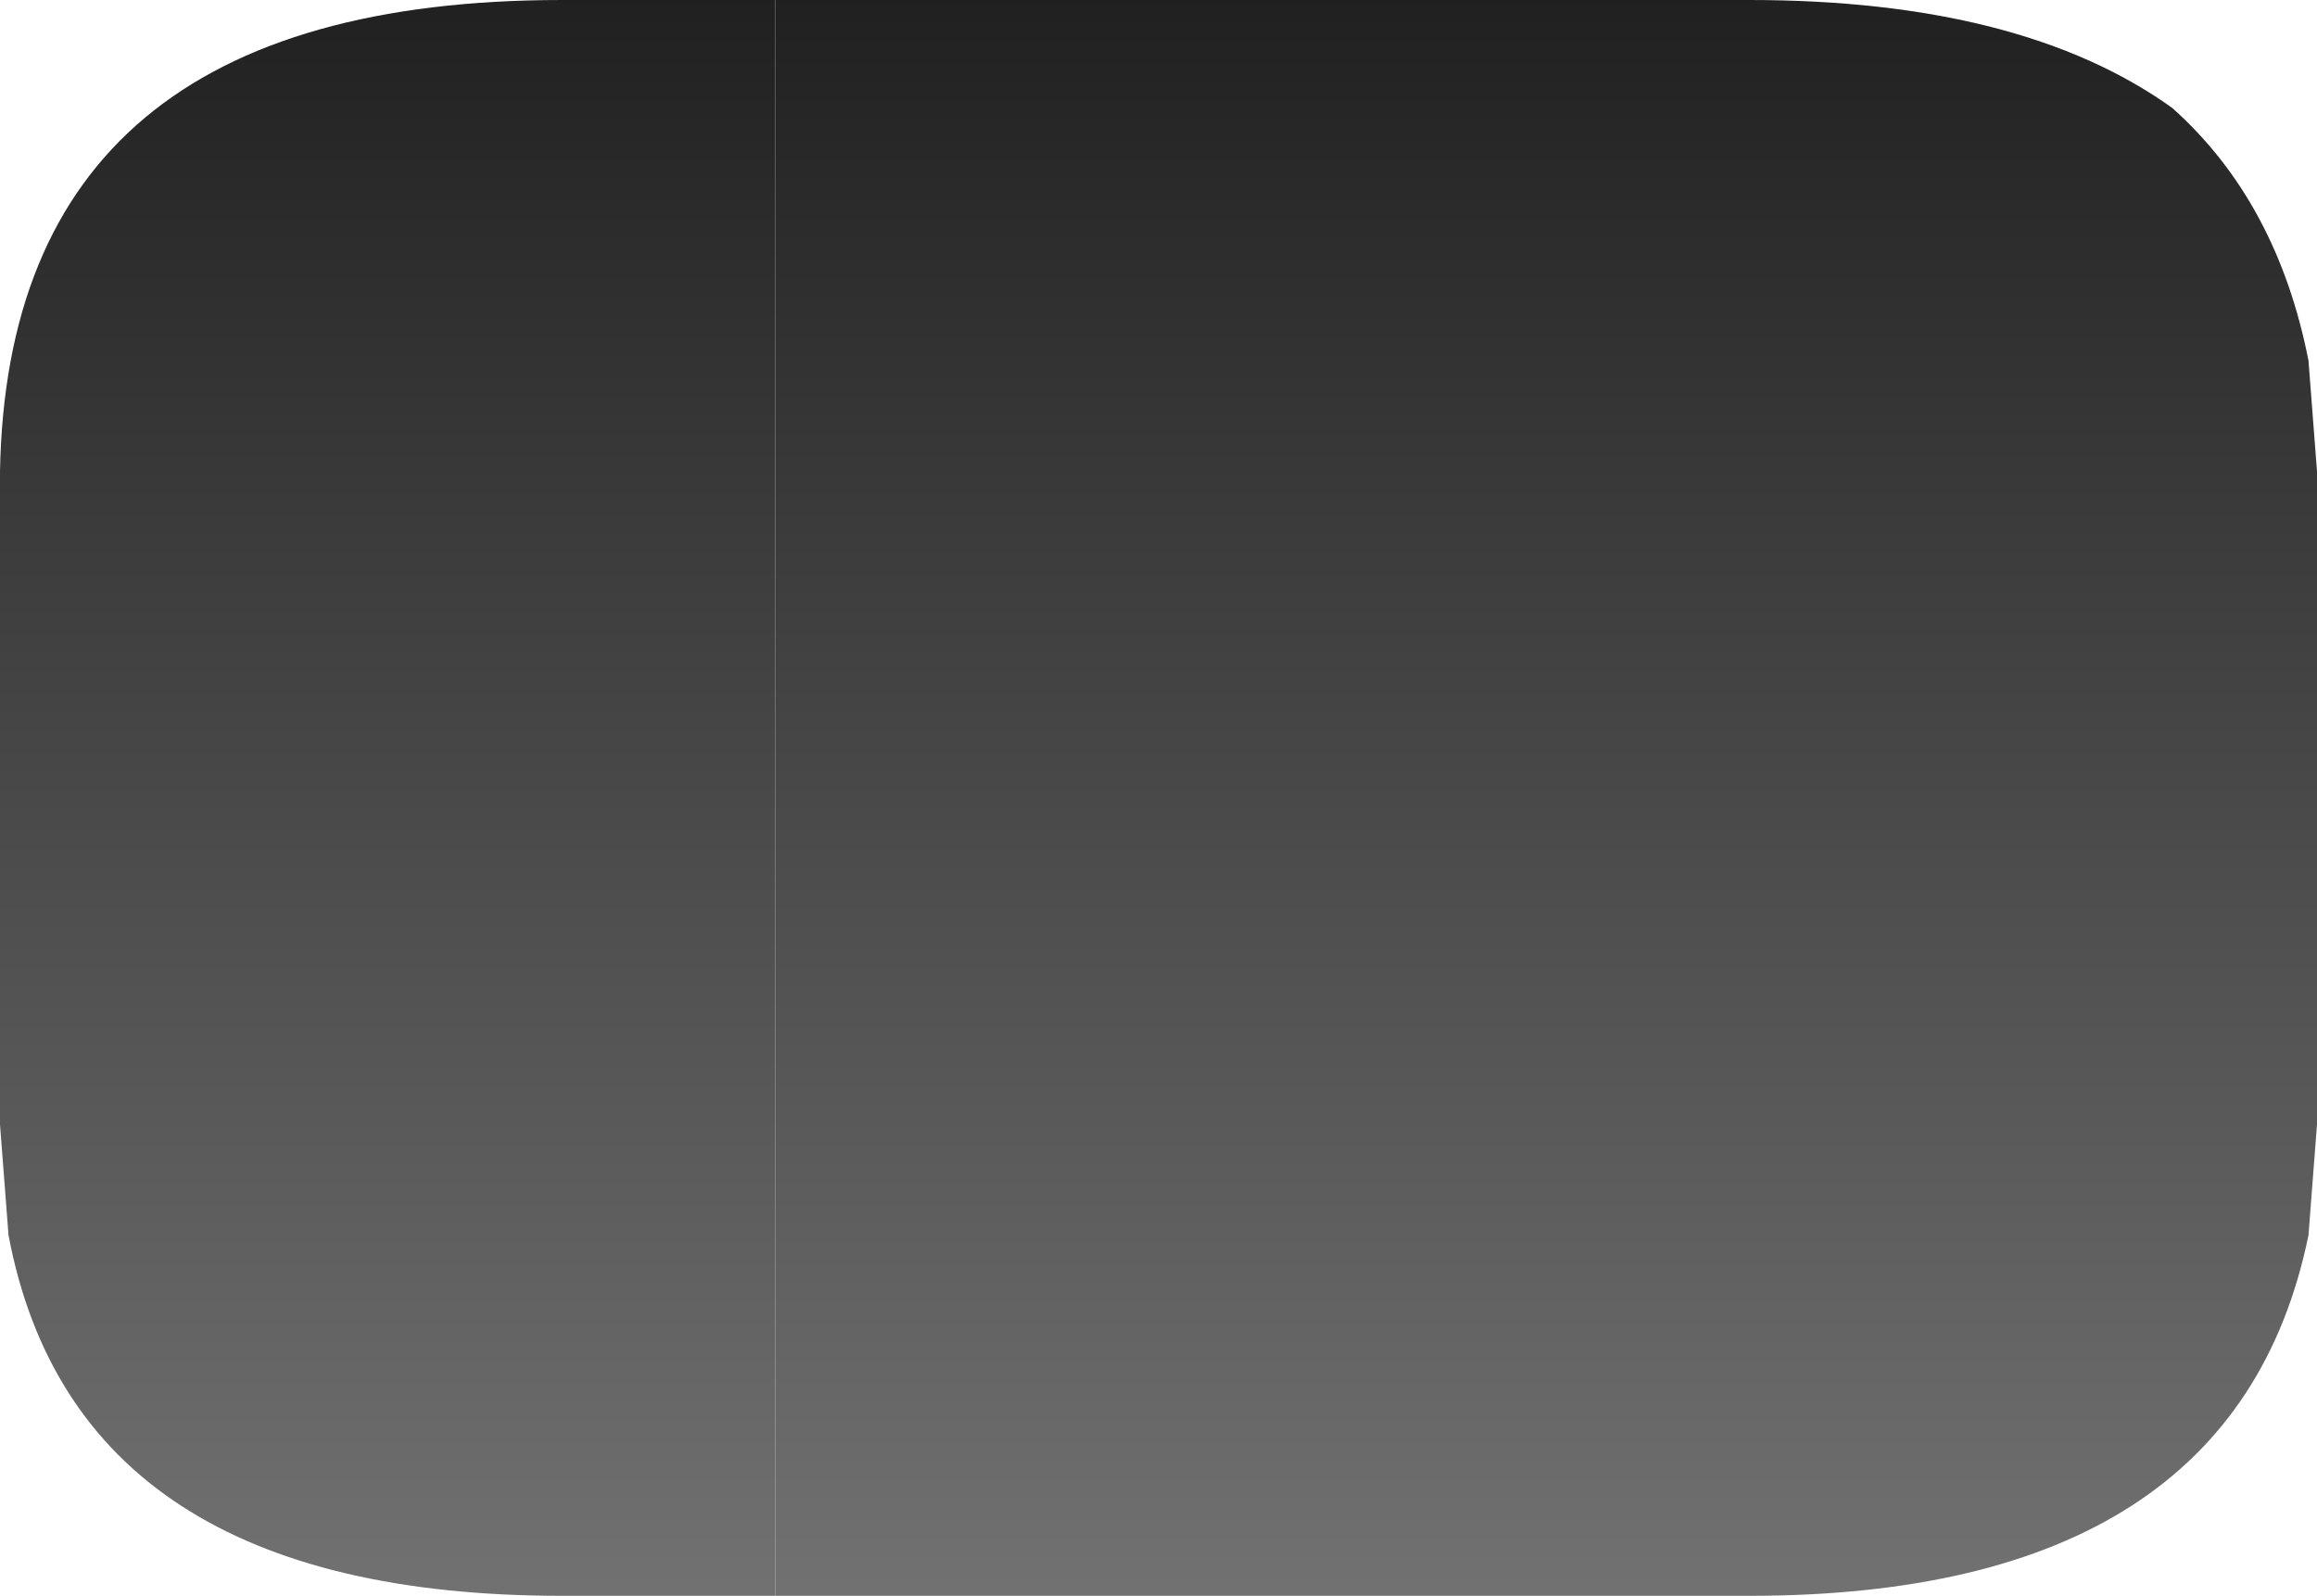 <?xml version="1.0" encoding="UTF-8" standalone="no"?>
<svg xmlns:ffdec="https://www.free-decompiler.com/flash" xmlns:xlink="http://www.w3.org/1999/xlink" ffdec:objectType="shape" height="28.1px" width="40.8px" xmlns="http://www.w3.org/2000/svg">
  <g transform="matrix(1.0, 0.0, 0.0, 1.0, -4.65, -3.85)">
    <path d="M18.3 3.85 L18.3 31.95 14.55 31.95 Q6.0 31.95 4.8 25.6 L4.65 23.65 4.65 12.15 Q4.8 3.85 14.55 3.85 L18.3 3.85" fill="url(#gradient0)" fill-rule="evenodd" stroke="none"/>
    <path d="M18.3 3.85 L35.45 3.85 Q40.25 3.85 42.9 5.75 44.75 7.4 45.3 10.2 L45.45 12.15 45.45 23.65 45.3 25.6 Q44.0 31.95 35.45 31.95 L18.3 31.95 18.3 3.85" fill="url(#gradient1)" fill-rule="evenodd" stroke="none"/>
  </g>
  <defs>
    <linearGradient gradientTransform="matrix(0.0, 0.018, -0.017, 0.0, 176.6, 18.45)" gradientUnits="userSpaceOnUse" id="gradient0" spreadMethod="pad" x1="-819.2" x2="819.2">
      <stop offset="0.0" stop-color="#202020"/>
      <stop offset="1.0" stop-color="#757575"/>
    </linearGradient>
    <linearGradient gradientTransform="matrix(0.0, 0.018, -0.017, 0.0, 94.75, 18.45)" gradientUnits="userSpaceOnUse" id="gradient1" spreadMethod="pad" x1="-819.2" x2="819.2">
      <stop offset="0.0" stop-color="#202020"/>
      <stop offset="1.0" stop-color="#757575"/>
    </linearGradient>
  </defs>
</svg>
